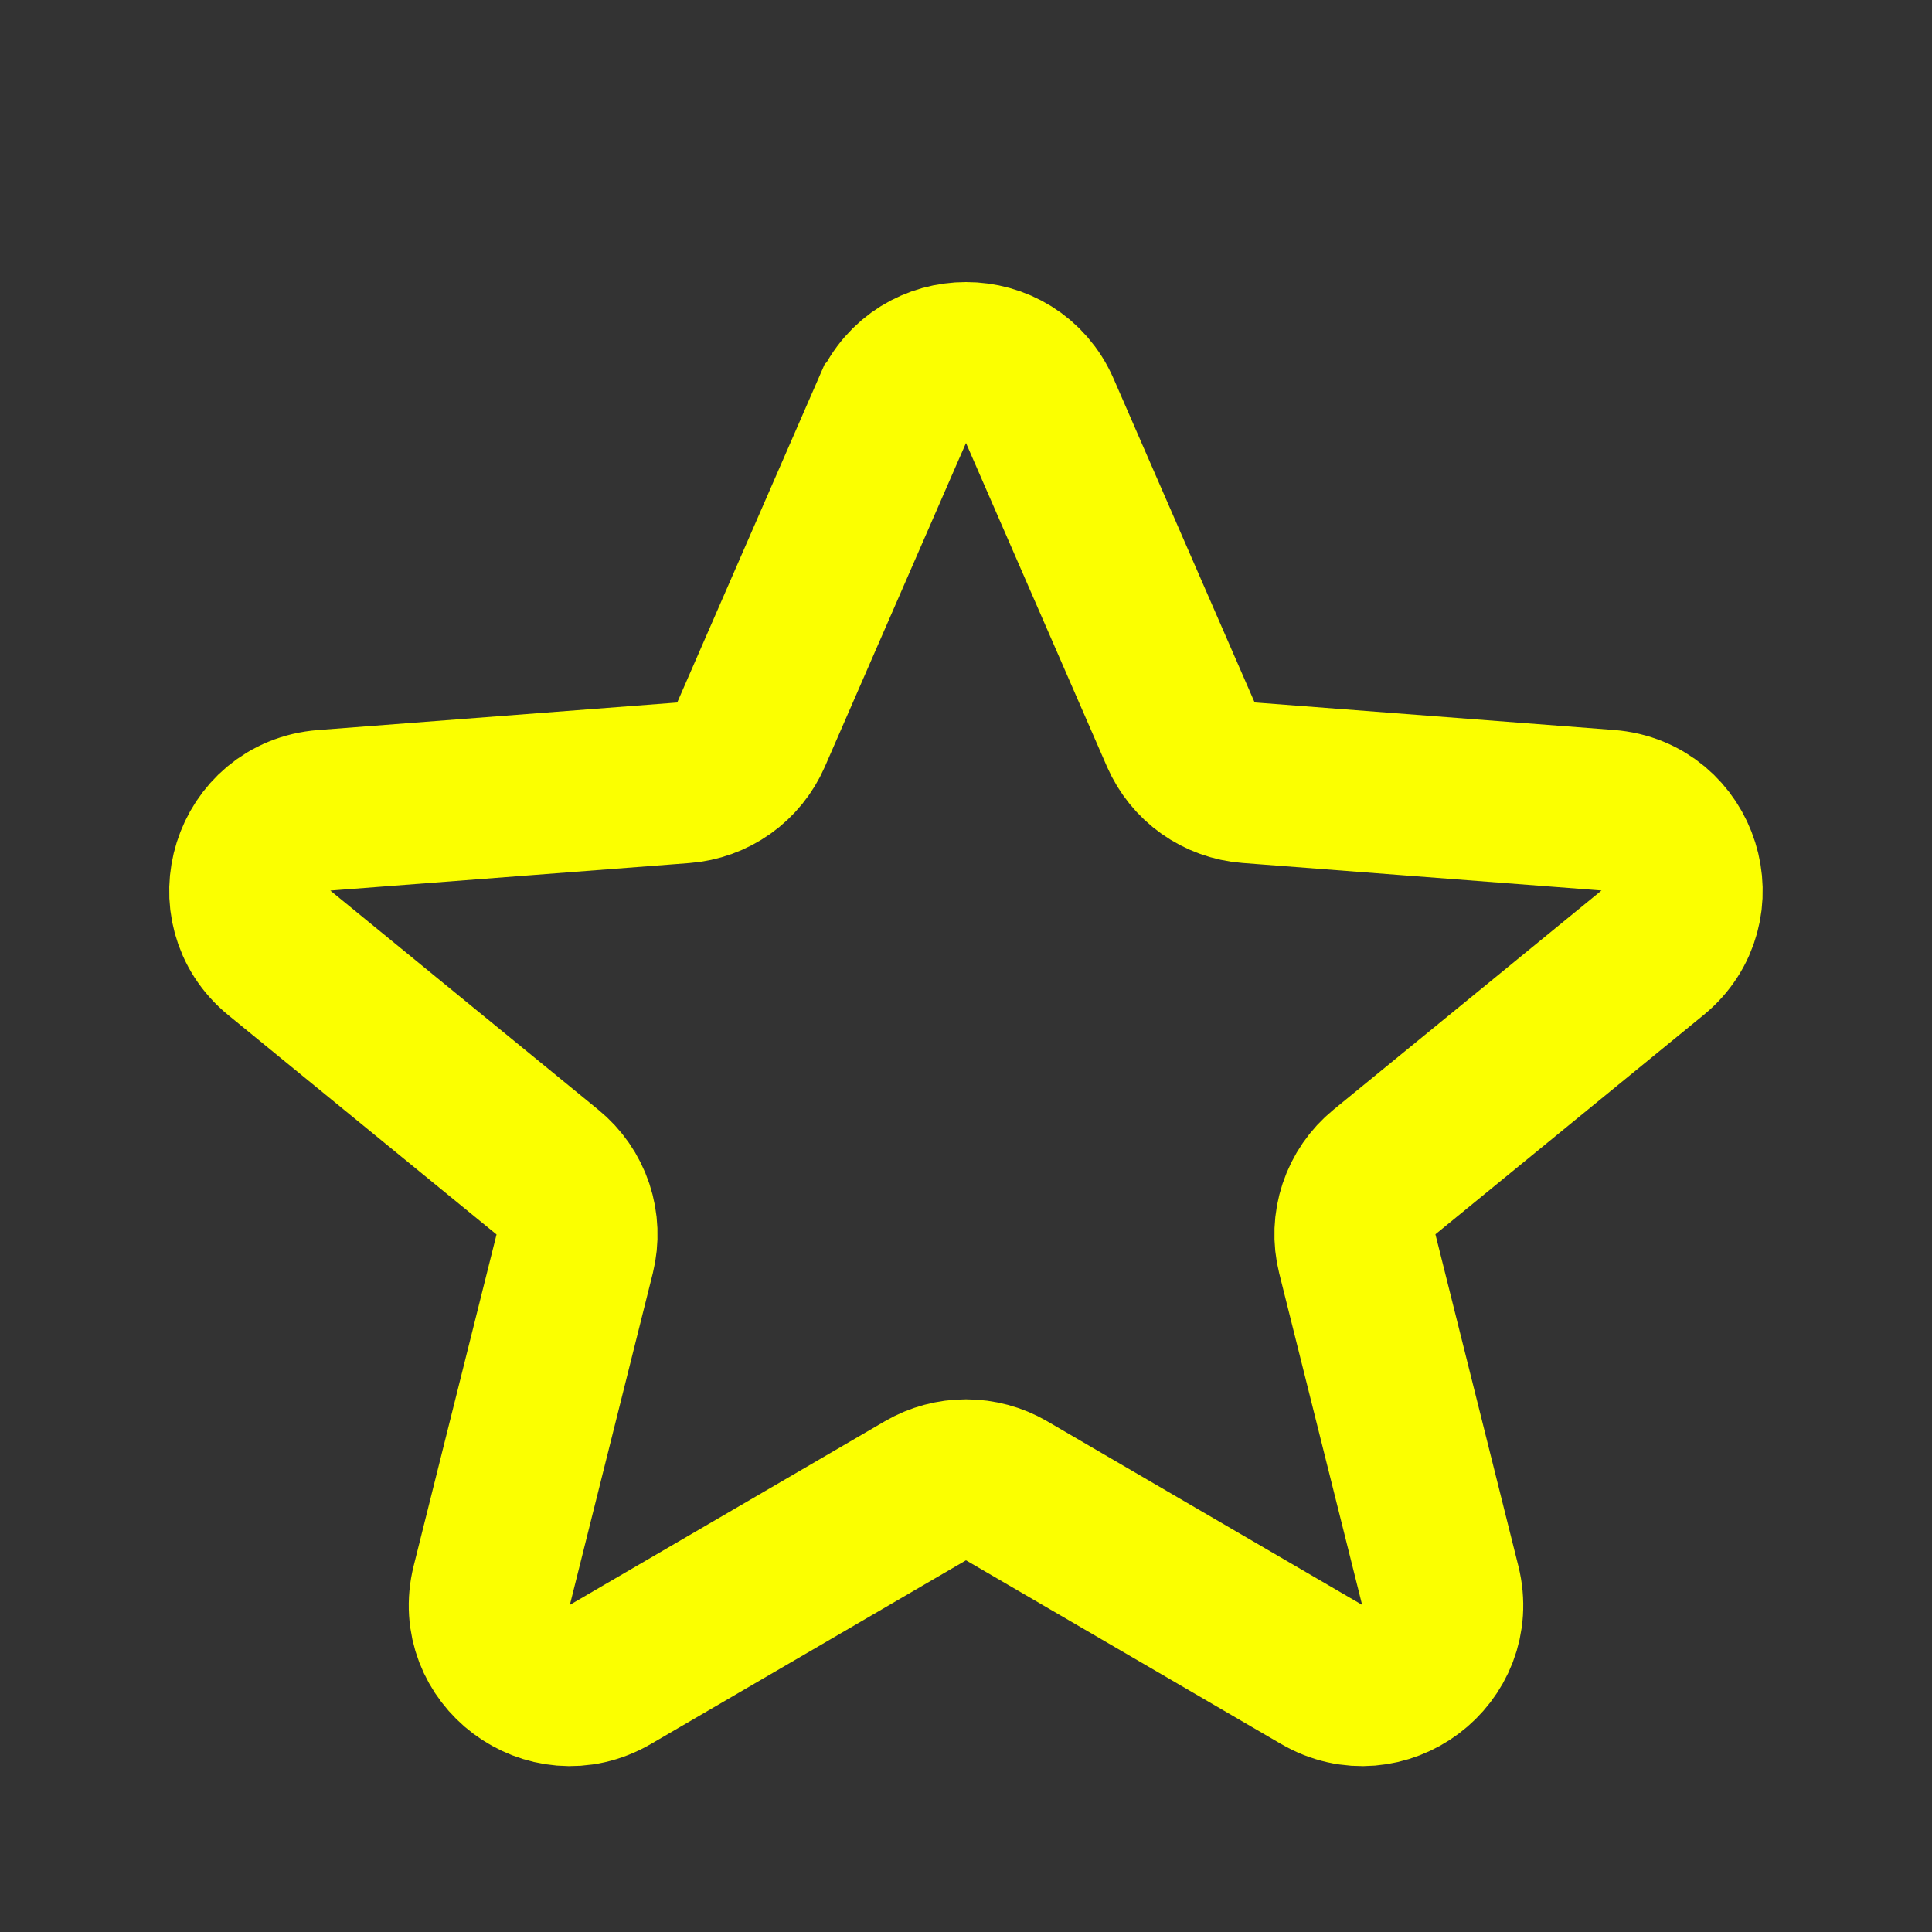 <svg width="24" height="24" viewBox="0 0 24 24" fill="none" xmlns="http://www.w3.org/2000/svg">
<rect x="0" y="0" width="24" height="24" fill="#333333" stroke="none"/>
<path d="M11.083 5.104C11.433 4.304 12.568 4.304 12.917 5.104L14.669 9.126C14.742 9.292 14.858 9.436 15.006 9.541C15.154 9.646 15.328 9.709 15.509 9.723L19.972 10.065C20.872 10.134 21.227 11.265 20.528 11.836L17.198 14.559C17.051 14.679 16.942 14.838 16.882 15.018C16.822 15.198 16.815 15.391 16.861 15.575L17.891 19.694C18.105 20.552 17.181 21.246 16.417 20.8L12.504 18.519C12.351 18.43 12.177 18.383 12 18.383C11.823 18.383 11.649 18.43 11.496 18.519L7.583 20.8C6.819 21.246 5.895 20.552 6.109 19.694L7.139 15.575C7.184 15.391 7.177 15.198 7.117 15.018C7.057 14.839 6.947 14.68 6.8 14.56L3.47 11.837C2.772 11.266 3.128 10.135 4.027 10.066L8.489 9.724C8.67 9.71 8.844 9.647 8.992 9.542C9.14 9.437 9.256 9.293 9.329 9.127L11.082 5.105L11.083 5.104Z" stroke="#FBFF00" stroke-width="2"/>
</svg>
